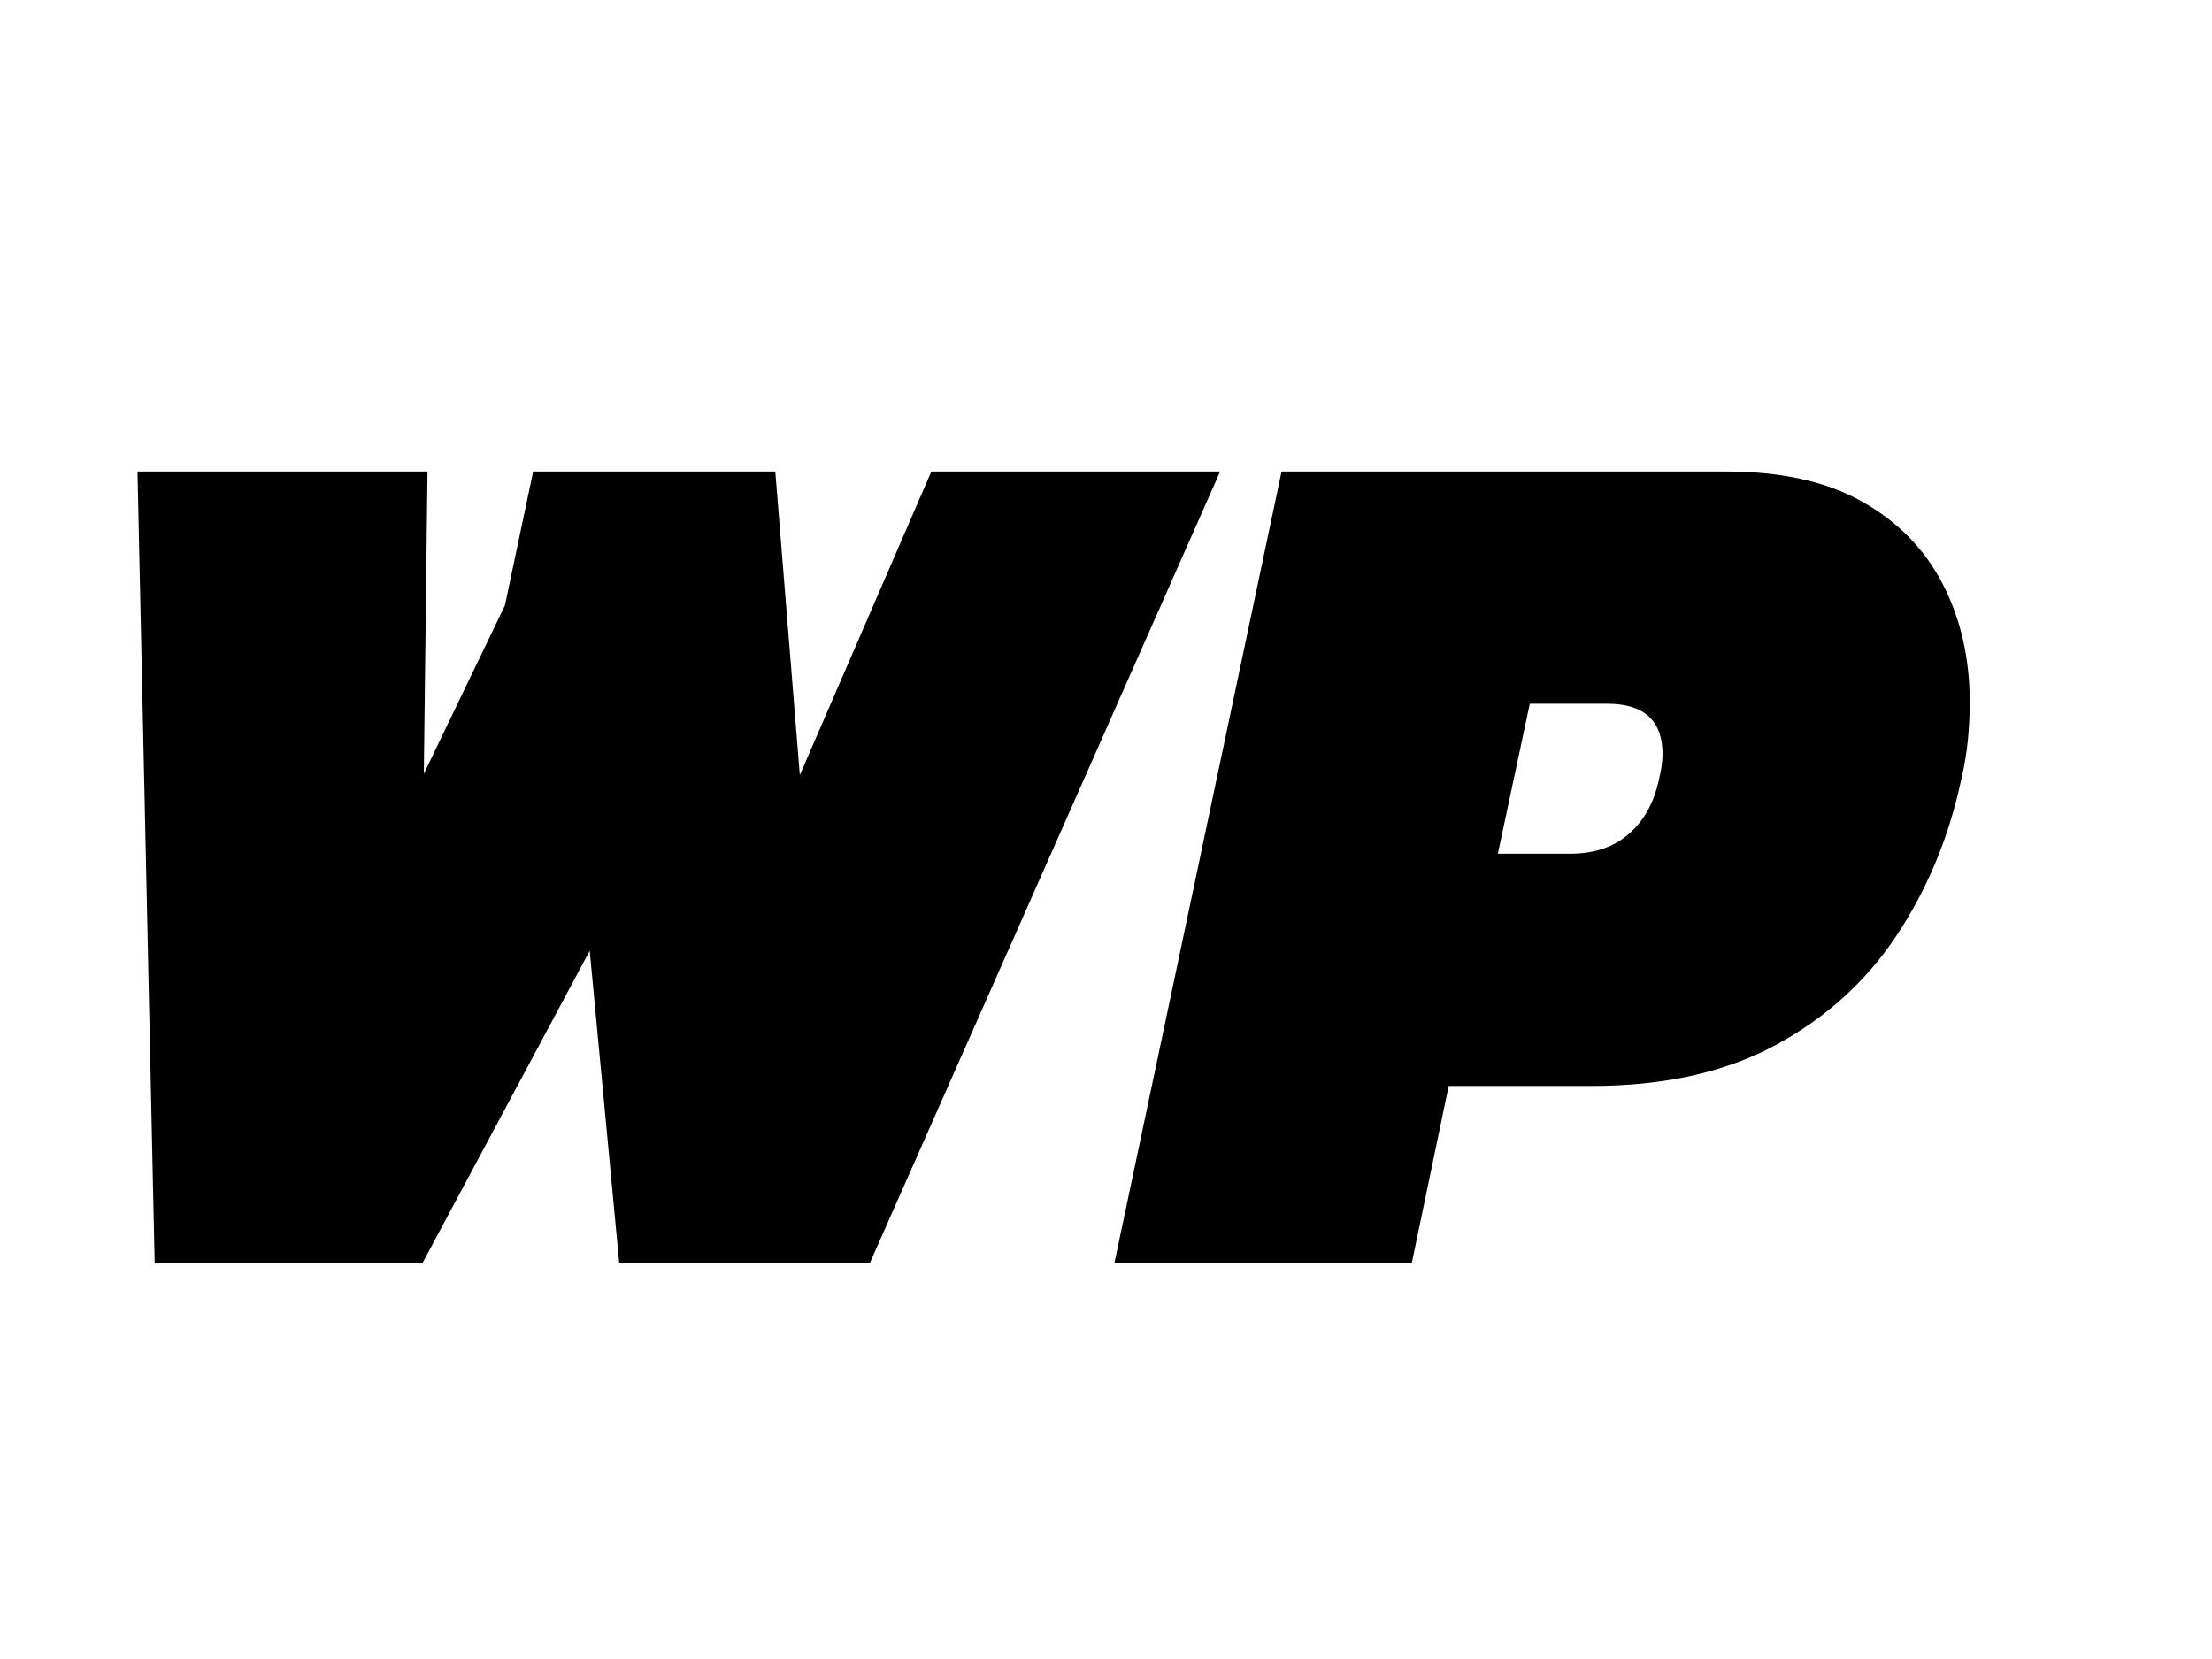 <svg version="1.1" viewBox="0.0 0.0 960.0 720.0" fill="none" stroke="none" stroke-linecap="square" stroke-miterlimit="10" xmlns:xlink="http://www.w3.org/1999/xlink" xmlns="http://www.w3.org/2000/svg"><clipPath id="p.0"><path d="m0 0l960.0 0l0 720.0l-960.0 0l0 -720.0z" clip-rule="nonzero"/></clipPath><g clip-path="url(#p.0)"><path fill="#000000" fill-opacity="0.0" d="m0 0l960.0 0l0 720.0l-960.0 0z" fill-rule="evenodd"/><path fill="#000000" fill-opacity="0.0" d="m0 27.102l960.0 0l0 665.795l-960.0 0z" fill-rule="evenodd"/><path fill="#000000" d="m67.125 548.102l-7.453 -343.469l125.859 0l-1.594 131.203l35.188 -73.062l12.266 -58.141l105.078 0l10.656 131.734l57.078 -131.734l125.328 0l-152.0 343.469l-108.797 0l-12.797 -135.469l-72.547 135.469l-116.266 0zm416.534 0l72.531 -343.469l193.062 0q35.734 0 58.938 13.078q23.203 13.062 34.938 35.734q11.734 22.656 11.734 51.453q0 8.0 -0.812 16.266q-0.797 8.266 -2.922 17.344q-8.0 37.328 -28.0 67.469q-20.0 30.125 -52.797 47.734q-32.797 17.594 -79.734 17.594l-61.875 0l-16.0 76.797l-129.062 0zm166.406 -177.594l31.469 0q15.453 0 25.312 -8.531q9.875 -8.547 13.078 -23.469q1.609 -6.406 1.609 -11.203q0 -21.875 -24.0 -21.875l-33.609 0l-13.859 65.078z" fill-rule="nonzero"/></g></svg>